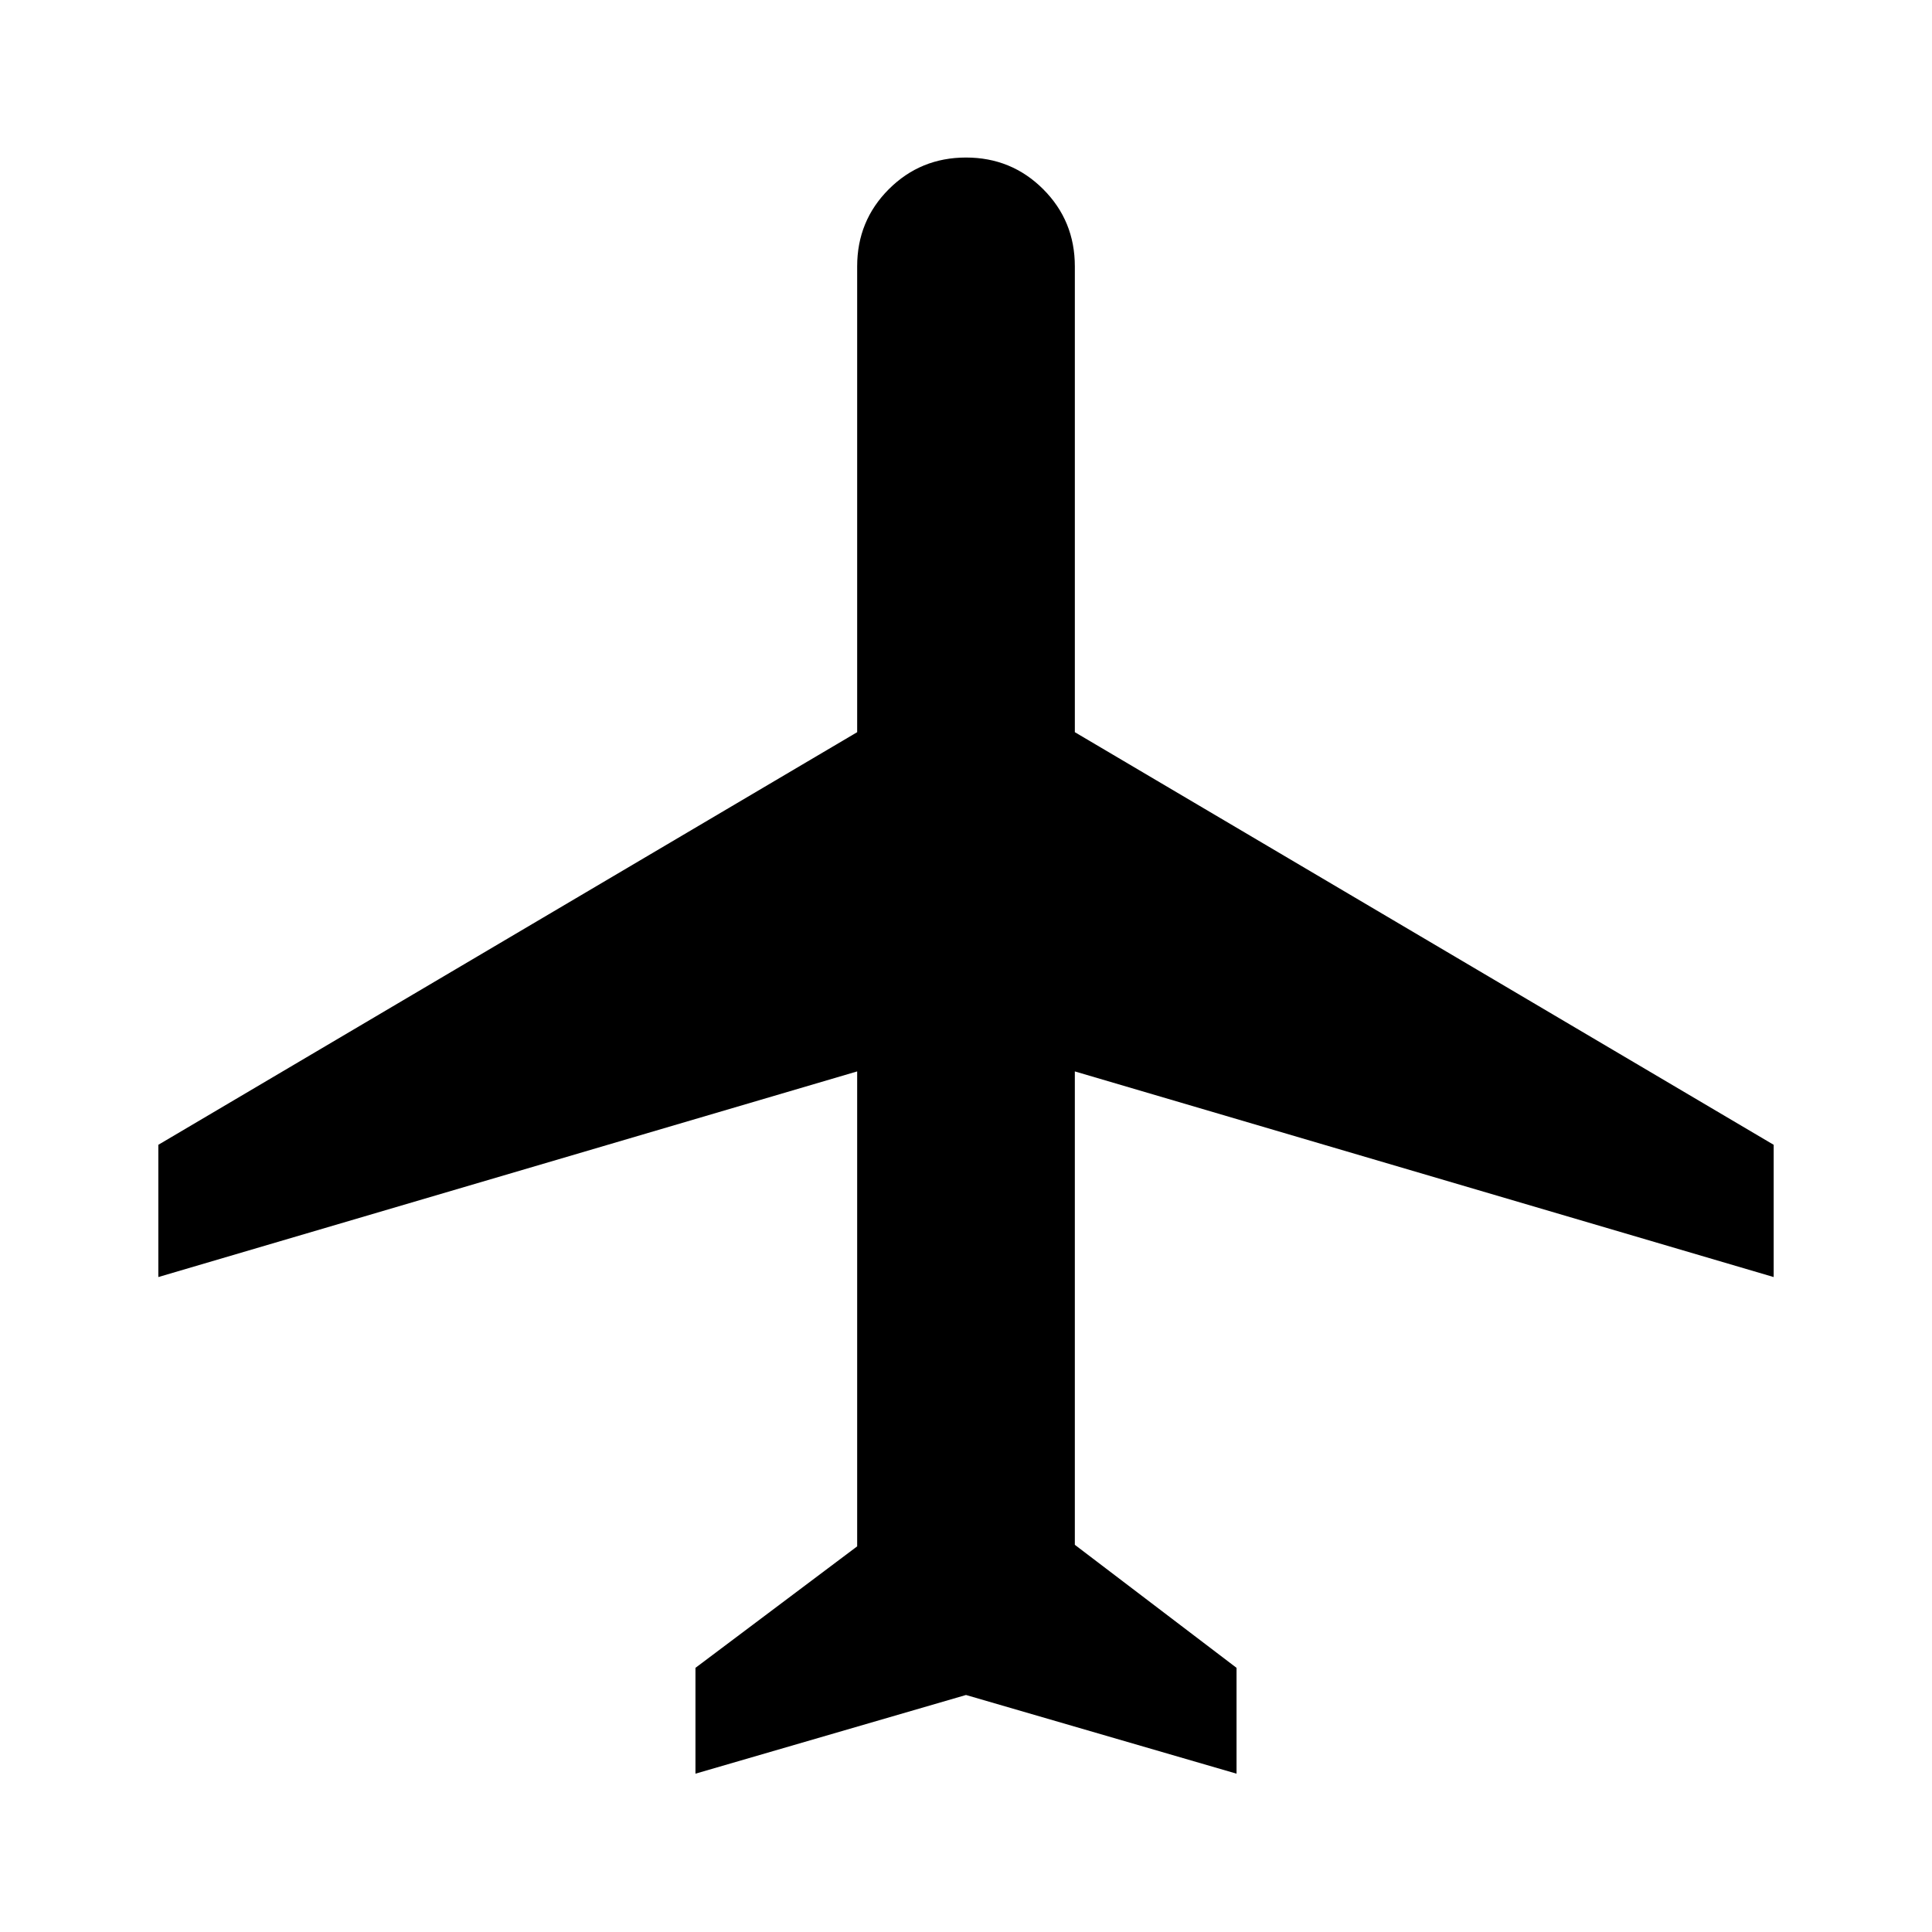<svg xmlns="http://www.w3.org/2000/svg" height="40" viewBox="0 -960 960 960" width="40"><path d="M345.57-78.67v-52.59l80.35-60.36v-236L78.67-325.44v-65.71l347.25-205.03v-231.46q0-22.62 15.73-38.35 15.74-15.73 38.35-15.73t38.35 15.73q15.73 15.73 15.73 38.35v231.46l347.25 205.03v65.71L534.08-427.62v235.23l80.35 61.13v52.59L480-117.77l-134.43 39.1Z"/></svg>